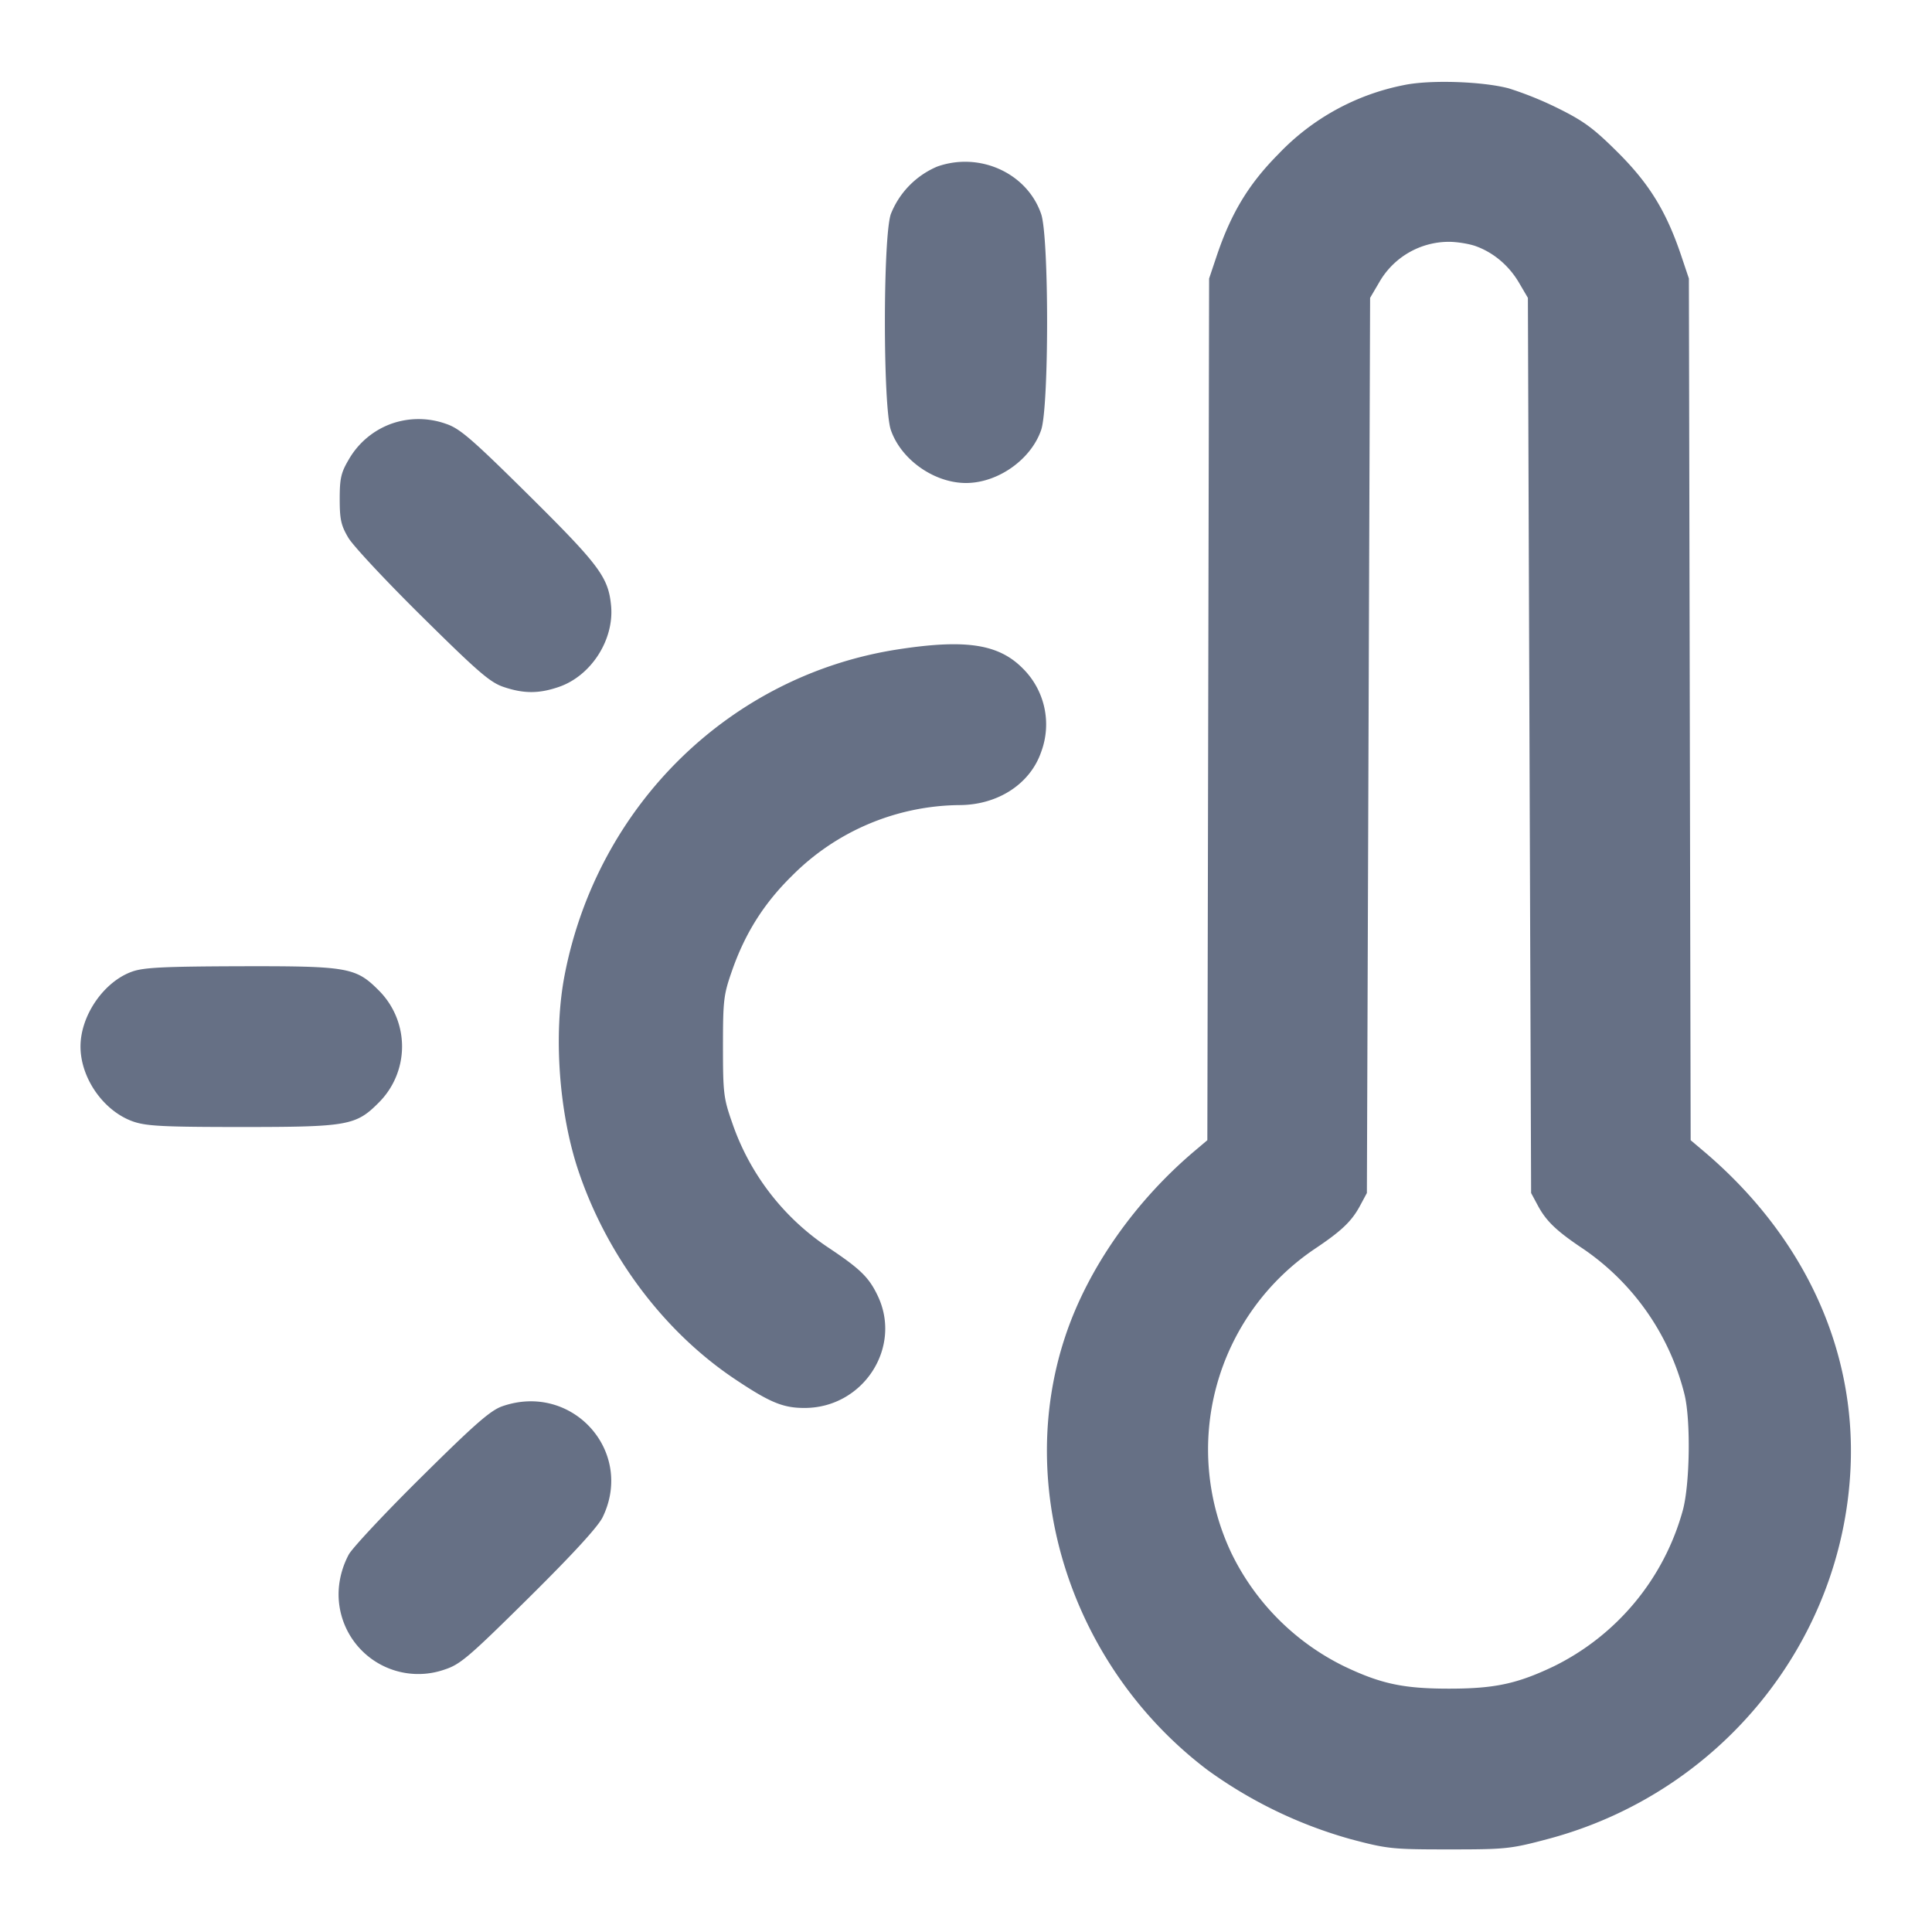 <svg width="24" height="24" fill="none" xmlns="http://www.w3.org/2000/svg"><path d="M17.44 1.057a2.93 2.93 0 0 0-1.561.859c-.368.371-.586.732-.765 1.264l-.094.28-.011 5.352-.011 5.352-.149.126c-.745.627-1.328 1.457-1.61 2.293-.645 1.909.078 4.129 1.759 5.403a5.589 5.589 0 0 0 1.782.861c.456.121.517.127 1.22.127s.764-.006 1.22-.127c2.137-.564 3.667-2.436 3.768-4.609.069-1.487-.585-2.894-1.837-3.948l-.149-.126-.011-5.352-.011-5.352-.094-.28c-.184-.548-.394-.892-.784-1.282-.303-.302-.424-.392-.742-.55a4.324 4.324 0 0 0-.62-.251c-.336-.087-.981-.107-1.3-.04m-5.797 1.012a1.066 1.066 0 0 0-.577.591c-.098.288-.098 2.392 0 2.68.126.369.538.66.934.66s.808-.291.934-.66c.098-.288.098-2.392 0-2.68-.173-.508-.762-.778-1.291-.591m6.687.988c.221.079.414.241.539.454l.111.189.02 5.56.02 5.56.086.16c.104.192.232.314.563.535a3.095 3.095 0 0 1 1.256 1.805c.079.317.068 1.113-.02 1.44a3.065 3.065 0 0 1-1.604 1.94c-.455.217-.735.277-1.301.277s-.846-.06-1.301-.277a3.048 3.048 0 0 1-1.397-1.396 3.005 3.005 0 0 1 1.026-3.787c.334-.223.462-.344.566-.537l.086-.16.02-5.56.02-5.56.111-.189A.997.997 0 0 1 18 3.004c.099 0 .248.024.33.053M4.864 5.263a1.005 1.005 0 0 0-.533.448c-.095.161-.111.233-.111.489 0 .253.017.328.107.48.058.099.472.542.92.984.695.687.842.814 1.01.87.25.084.437.084.683 0 .403-.137.692-.587.651-1.012-.034-.351-.145-.501-1.02-1.368-.712-.705-.859-.831-1.028-.888a1.014 1.014 0 0 0-.679-.003m6.296 2.803c-2.083.319-3.737 1.933-4.146 4.047-.141.729-.072 1.707.171 2.431.354 1.053 1.061 1.996 1.94 2.585.439.294.604.363.876.361.722-.004 1.207-.749.904-1.39-.111-.234-.217-.337-.627-.61a3.046 3.046 0 0 1-1.185-1.55c-.104-.297-.112-.364-.112-.94s.008-.643.112-.94c.163-.468.398-.839.745-1.18a2.973 2.973 0 0 1 2.085-.879c.476-.003.875-.264 1.011-.661a.978.978 0 0 0-.233-1.041c-.299-.299-.707-.361-1.541-.233m-9.517 4.003C1.291 12.193 1 12.614 1 13c0 .396.291.808.66.934.163.055.378.066 1.34.066 1.316 0 1.421-.018 1.701-.299a.984.984 0 0 0 0-1.402c-.282-.282-.383-.299-1.718-.296-.945.003-1.196.015-1.34.066m4.597 5.4c-.145.05-.339.219-.993.867-.448.442-.858.88-.913.972a1.08 1.08 0 0 0-.121.38.99.99 0 0 0 1.312 1.051c.193-.063.3-.155 1.046-.893.554-.549.859-.882.916-1 .396-.819-.381-1.678-1.247-1.377" fill="#667085" fill-rule="evenodd"/></svg>